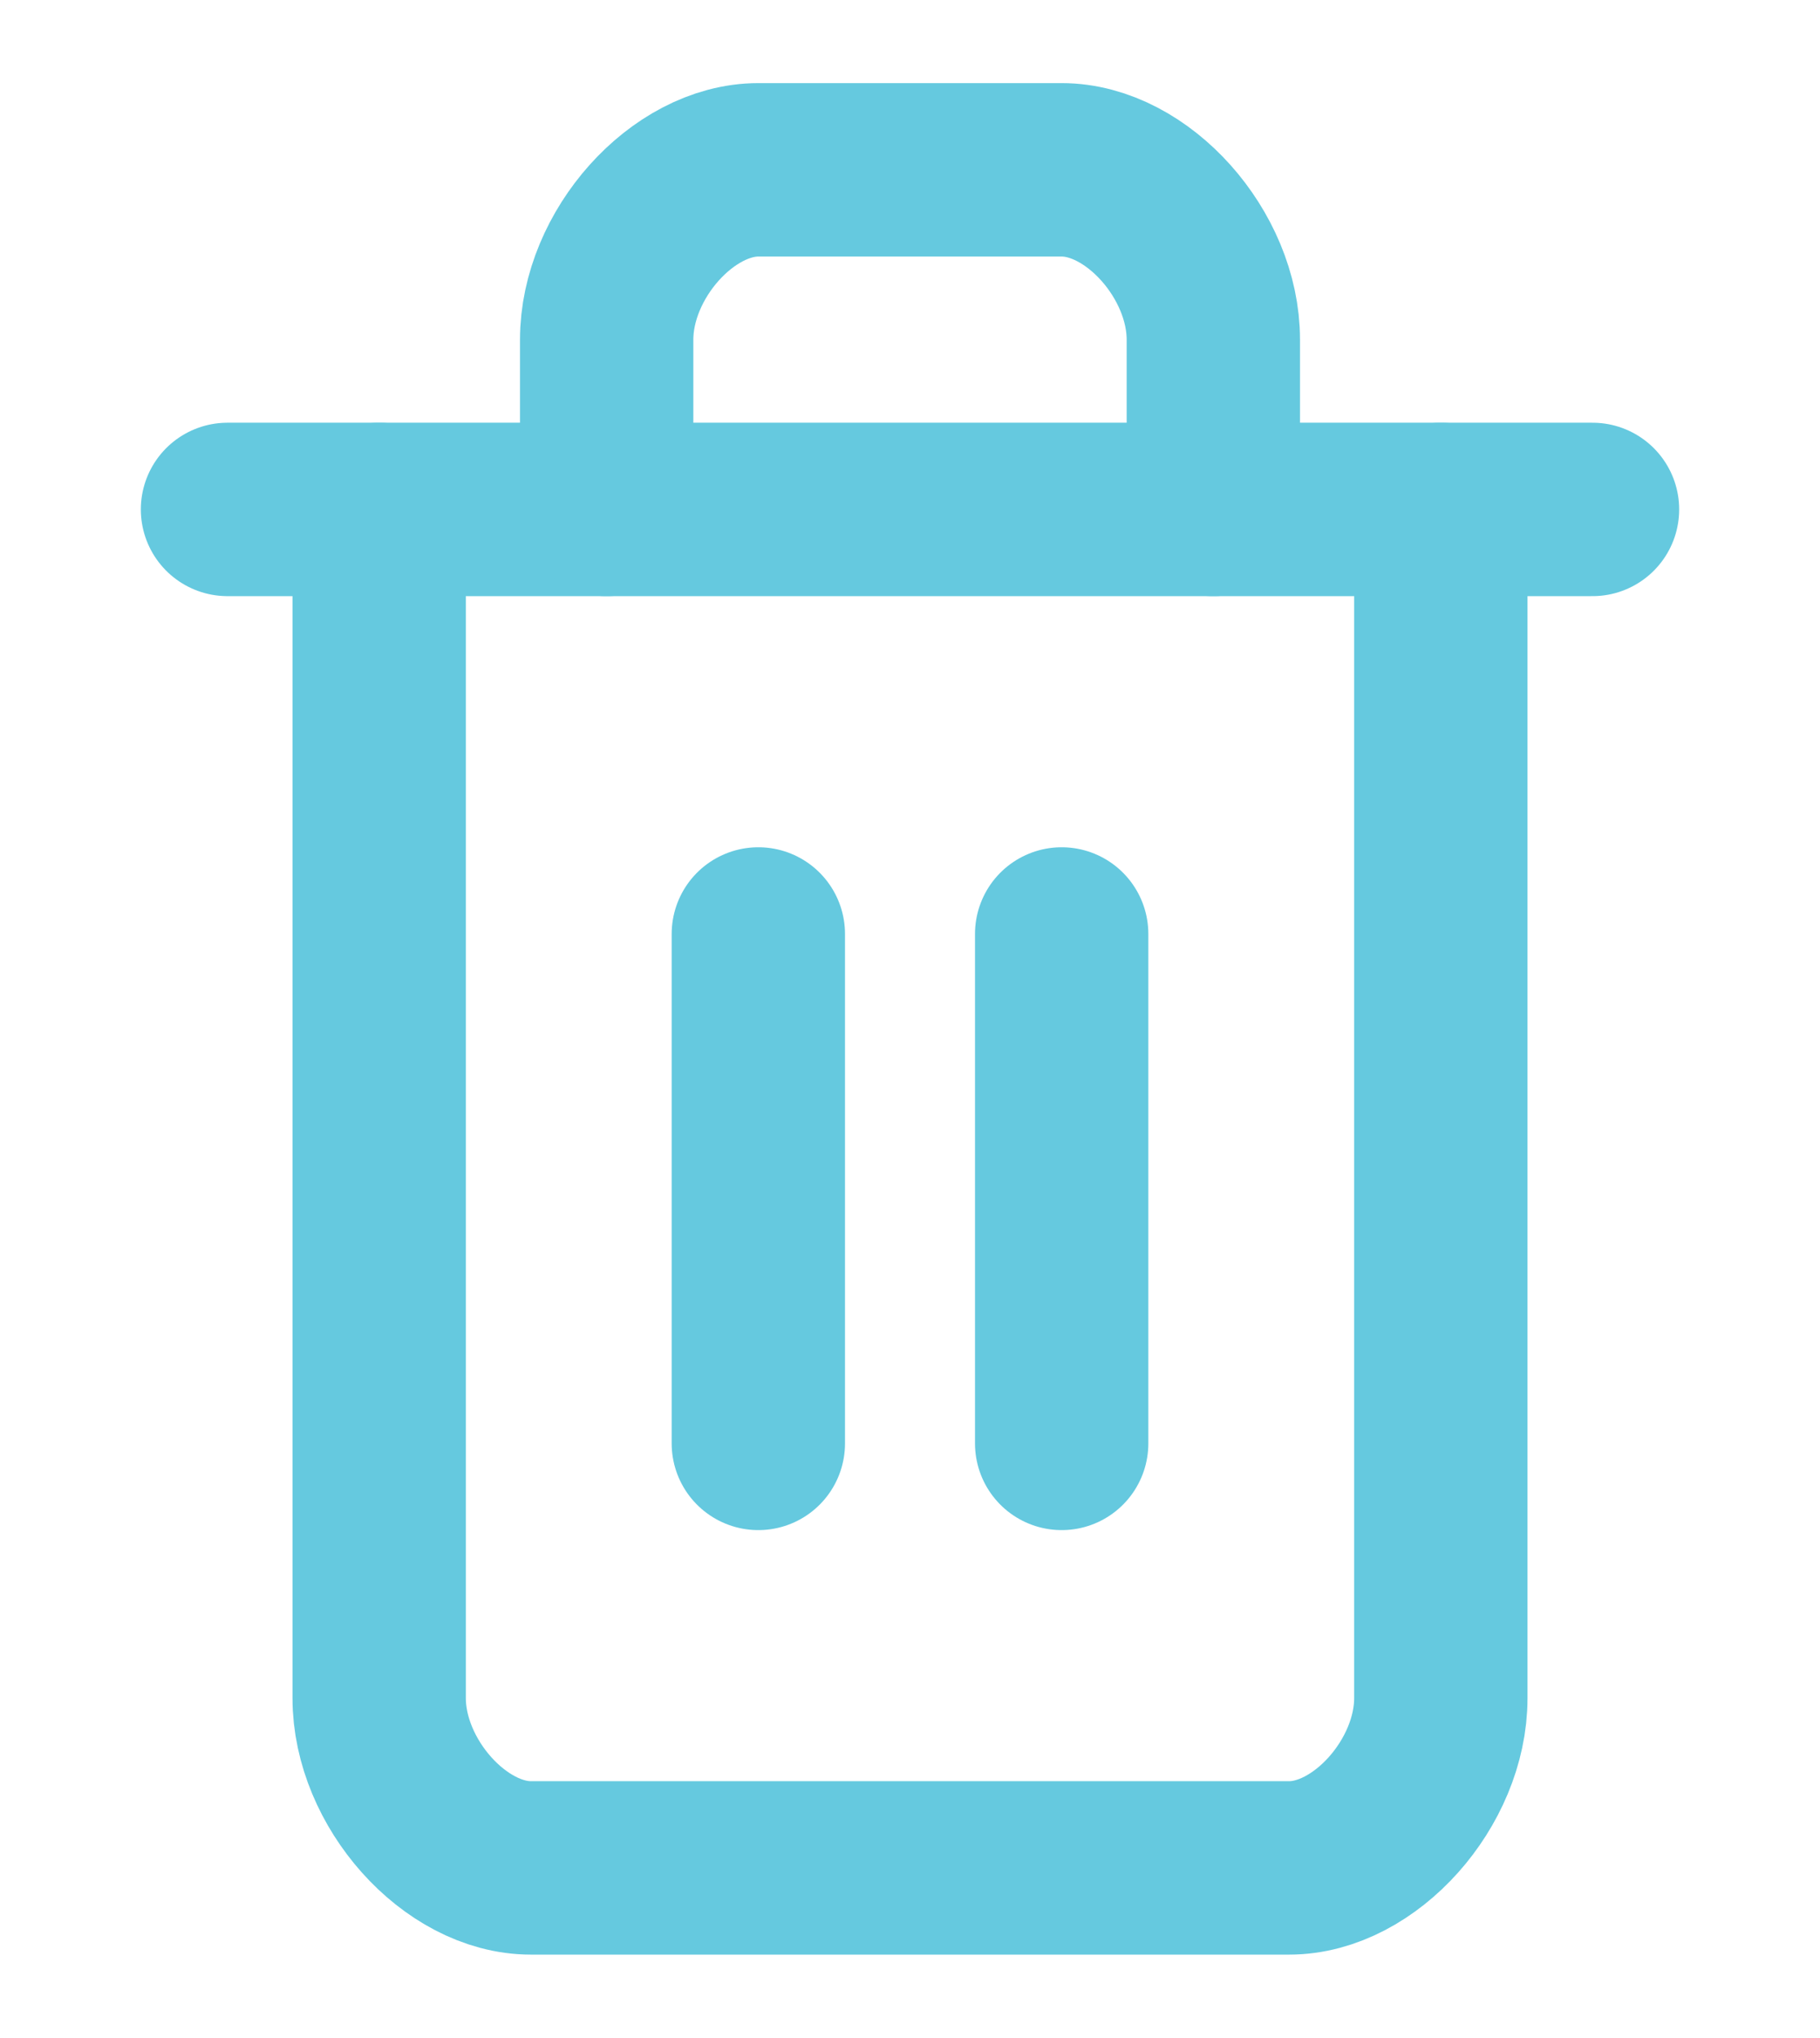 <svg width="42" height="47" viewBox="0 0 42 47" fill="none" xmlns="http://www.w3.org/2000/svg">
<path d="M5.25 11.75H36.75" stroke="#65C9DF" stroke-width="4" stroke-linecap="round" stroke-linejoin="round"/>
<path d="M33.25 11.75V39.167C33.25 41.125 31.5 43.083 29.75 43.083H12.25C10.5 43.083 8.75 41.125 8.75 39.167V11.75" stroke="#65C9DF" stroke-width="4" stroke-linecap="round" stroke-linejoin="round"/>
<path d="M14 11.75V7.833C14 5.875 15.75 3.917 17.5 3.917H24.5C26.25 3.917 28 5.875 28 7.833V11.75" stroke="#65C9DF" stroke-width="4" stroke-linecap="round" stroke-linejoin="round"/>
<path d="M17.5 21.542V33.292" stroke="#65C9DF" stroke-width="4" stroke-linecap="round" stroke-linejoin="round"/>
<path d="M24.5 21.542V33.292" stroke="#65C9DF" stroke-width="4" stroke-linecap="round" stroke-linejoin="round"/>
</svg>
